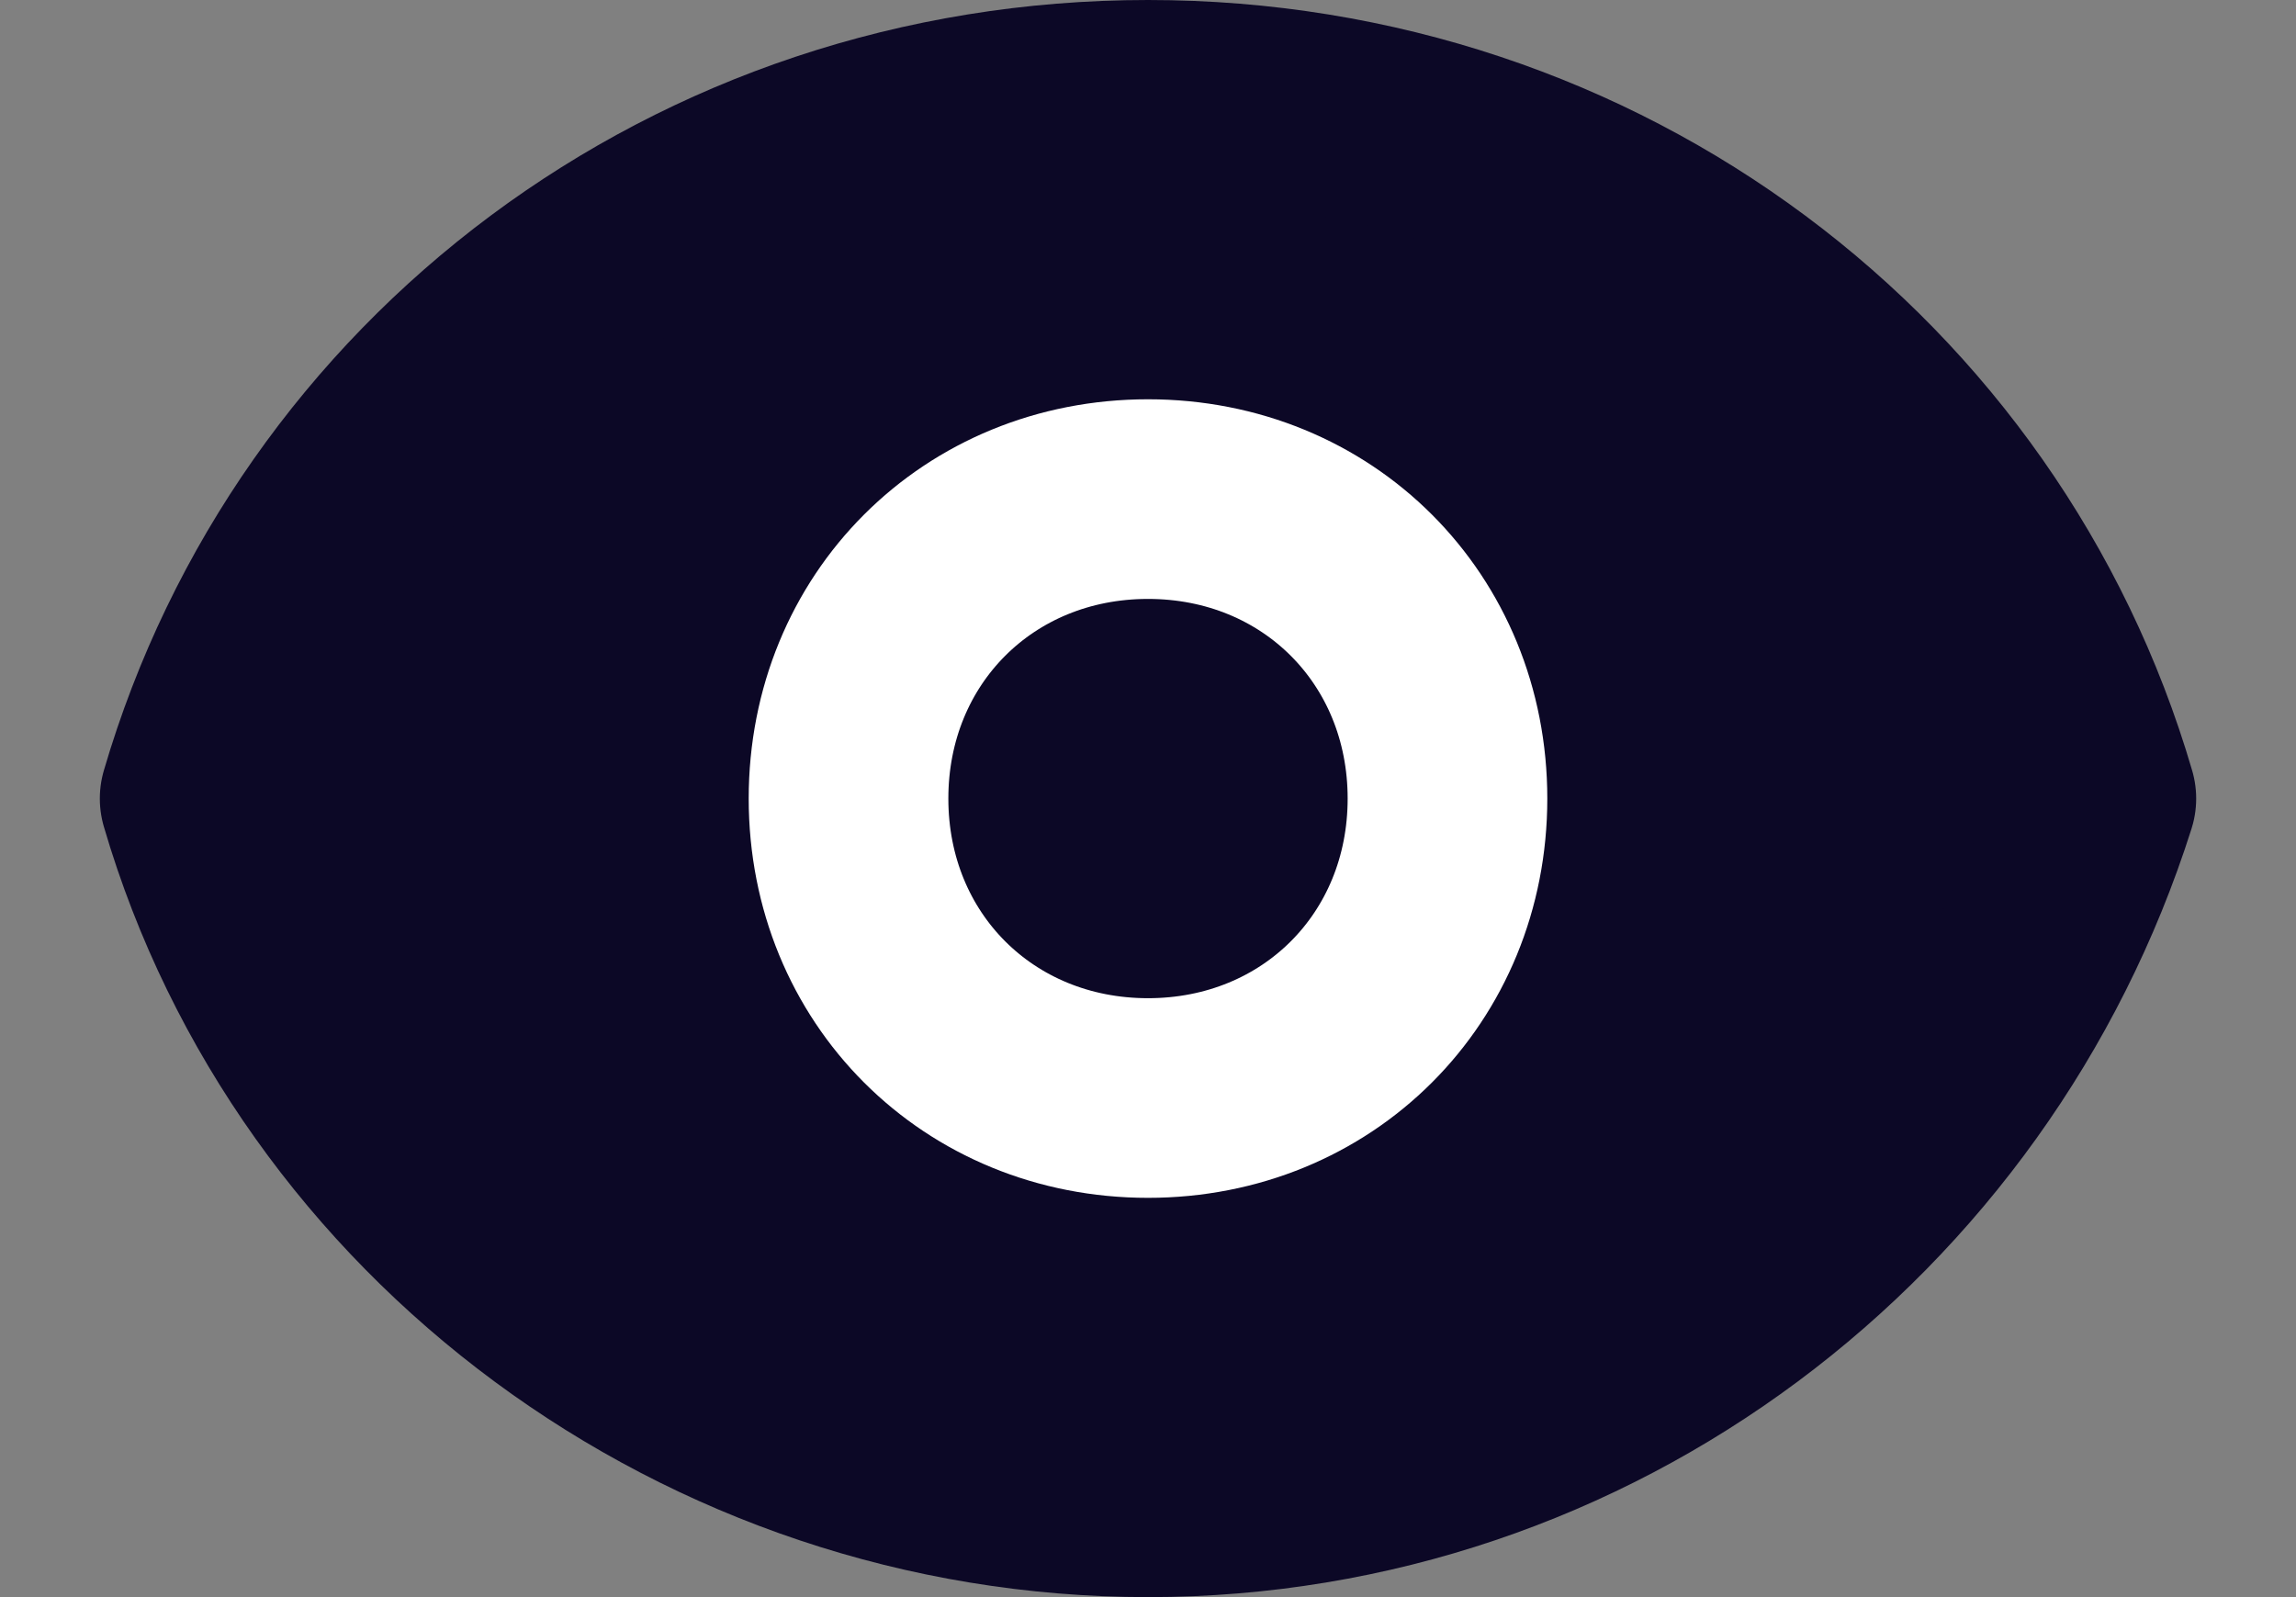<?xml version="1.0" encoding="UTF-8"?>
<svg xmlns="http://www.w3.org/2000/svg" version="1.1" viewBox="0 0 23 16">
  <rect x="0" y="0" width="23" height="16" fill="#808080" stroke="none"/>
  <defs>
    <style>
      .cls-1 {
        stroke: #0c0826;
      }

      .cls-1, .cls-2 {
        fill: #0c0826;
        stroke-linecap: round;
        stroke-linejoin: round;
        stroke-width: 2px;
      }

      .cls-2 {
        stroke: #fff;
      }
    </style>
  </defs>
  <!-- Generator: Adobe Illustrator 28.7.1, SVG Export Plug-In . SVG Version: 1.2.0 Build 142)  -->
  <g>
    <g id="Layer_1">
      <path class="cls-1" d="M2,8C3.2,3.9,7,1,11.5,1s8.3,2.9,9.5,7c-1.3,4.1-5.1,7-9.5,7S3.2,12.1,2,8Z"/>
      <path class="cls-2" d="M14.5,8c0,1.7-1.3,3-3,3s-3-1.3-3-3,1.3-3,3-3,3,1.3,3,3Z"/>
    </g>
  </g>
</svg>